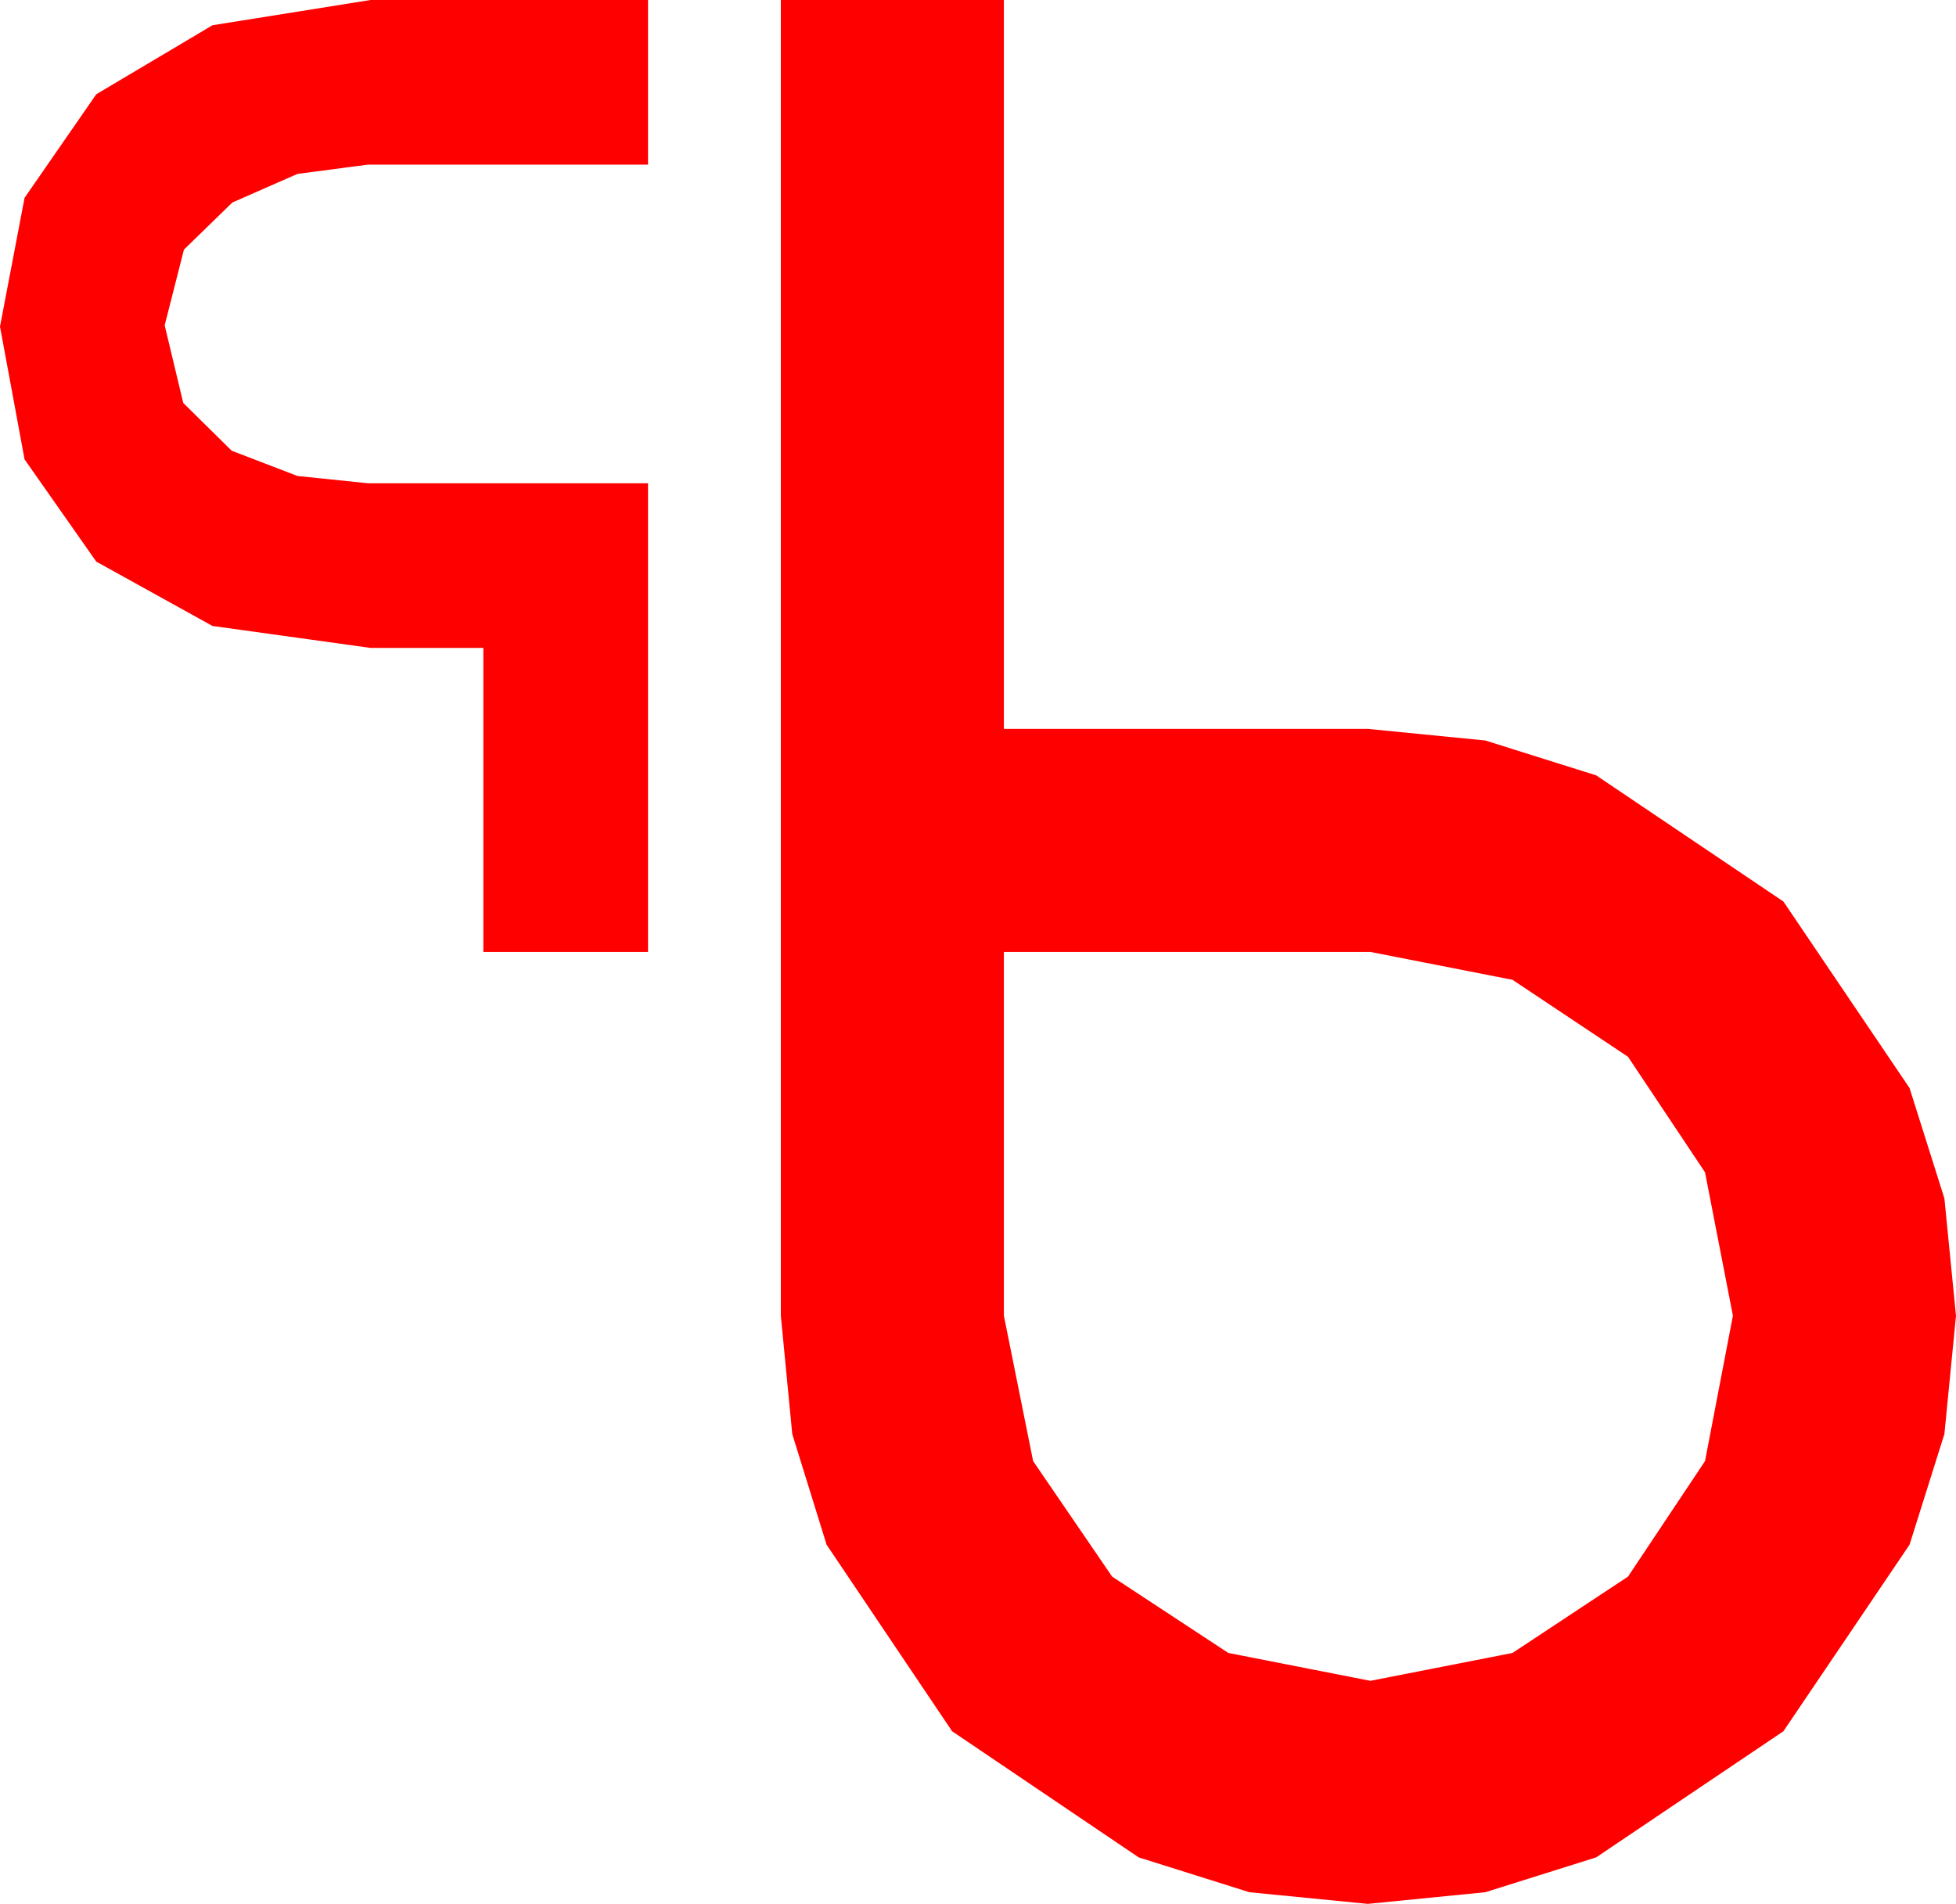<?xml version="1.0" encoding="utf-8"?>
<!DOCTYPE svg PUBLIC "-//W3C//DTD SVG 1.1//EN" "http://www.w3.org/Graphics/SVG/1.1/DTD/svg11.dtd">
<svg width="43.154" height="42.012" xmlns="http://www.w3.org/2000/svg" xmlns:xlink="http://www.w3.org/1999/xlink" xmlns:xml="http://www.w3.org/XML/1998/namespace" version="1.1">
  <g>
    <g>
      <path style="fill:#FF0000;fill-opacity:1" d="M22.148,21.006L22.148,29.033 22.793,32.241 24.536,34.79 27.1,36.475 30.234,37.09 33.369,36.475 35.918,34.79 37.617,32.241 38.232,29.033 37.617,25.869 35.918,23.32 33.369,21.621 30.234,21.006 22.148,21.006z M17.227,0L22.148,0 22.148,16.084 30.176,16.084 32.769,16.34 35.215,17.109 39.346,19.893 42.129,24.009 42.898,26.444 43.154,29.033 42.898,31.644 42.129,34.087 39.346,38.203 35.215,40.986 32.769,41.755 30.176,42.012 27.565,41.755 25.122,40.986 21.006,38.203 18.237,34.087 17.479,31.644 17.227,29.033 17.227,0z M8.174,0L14.297,0 14.297,3.633 8.115,3.633 6.562,3.838 5.127,4.468 4.058,5.508 3.633,7.178 4.043,8.892 5.112,9.946 6.562,10.503 8.115,10.664 14.297,10.664 14.297,21.006 10.664,21.006 10.664,14.297 8.174,14.297 4.688,13.813 2.124,12.393 0.542,10.137 0,7.207 0.542,4.365 2.124,2.08 4.688,0.557 8.174,0z" />
    </g>
  </g>
</svg>